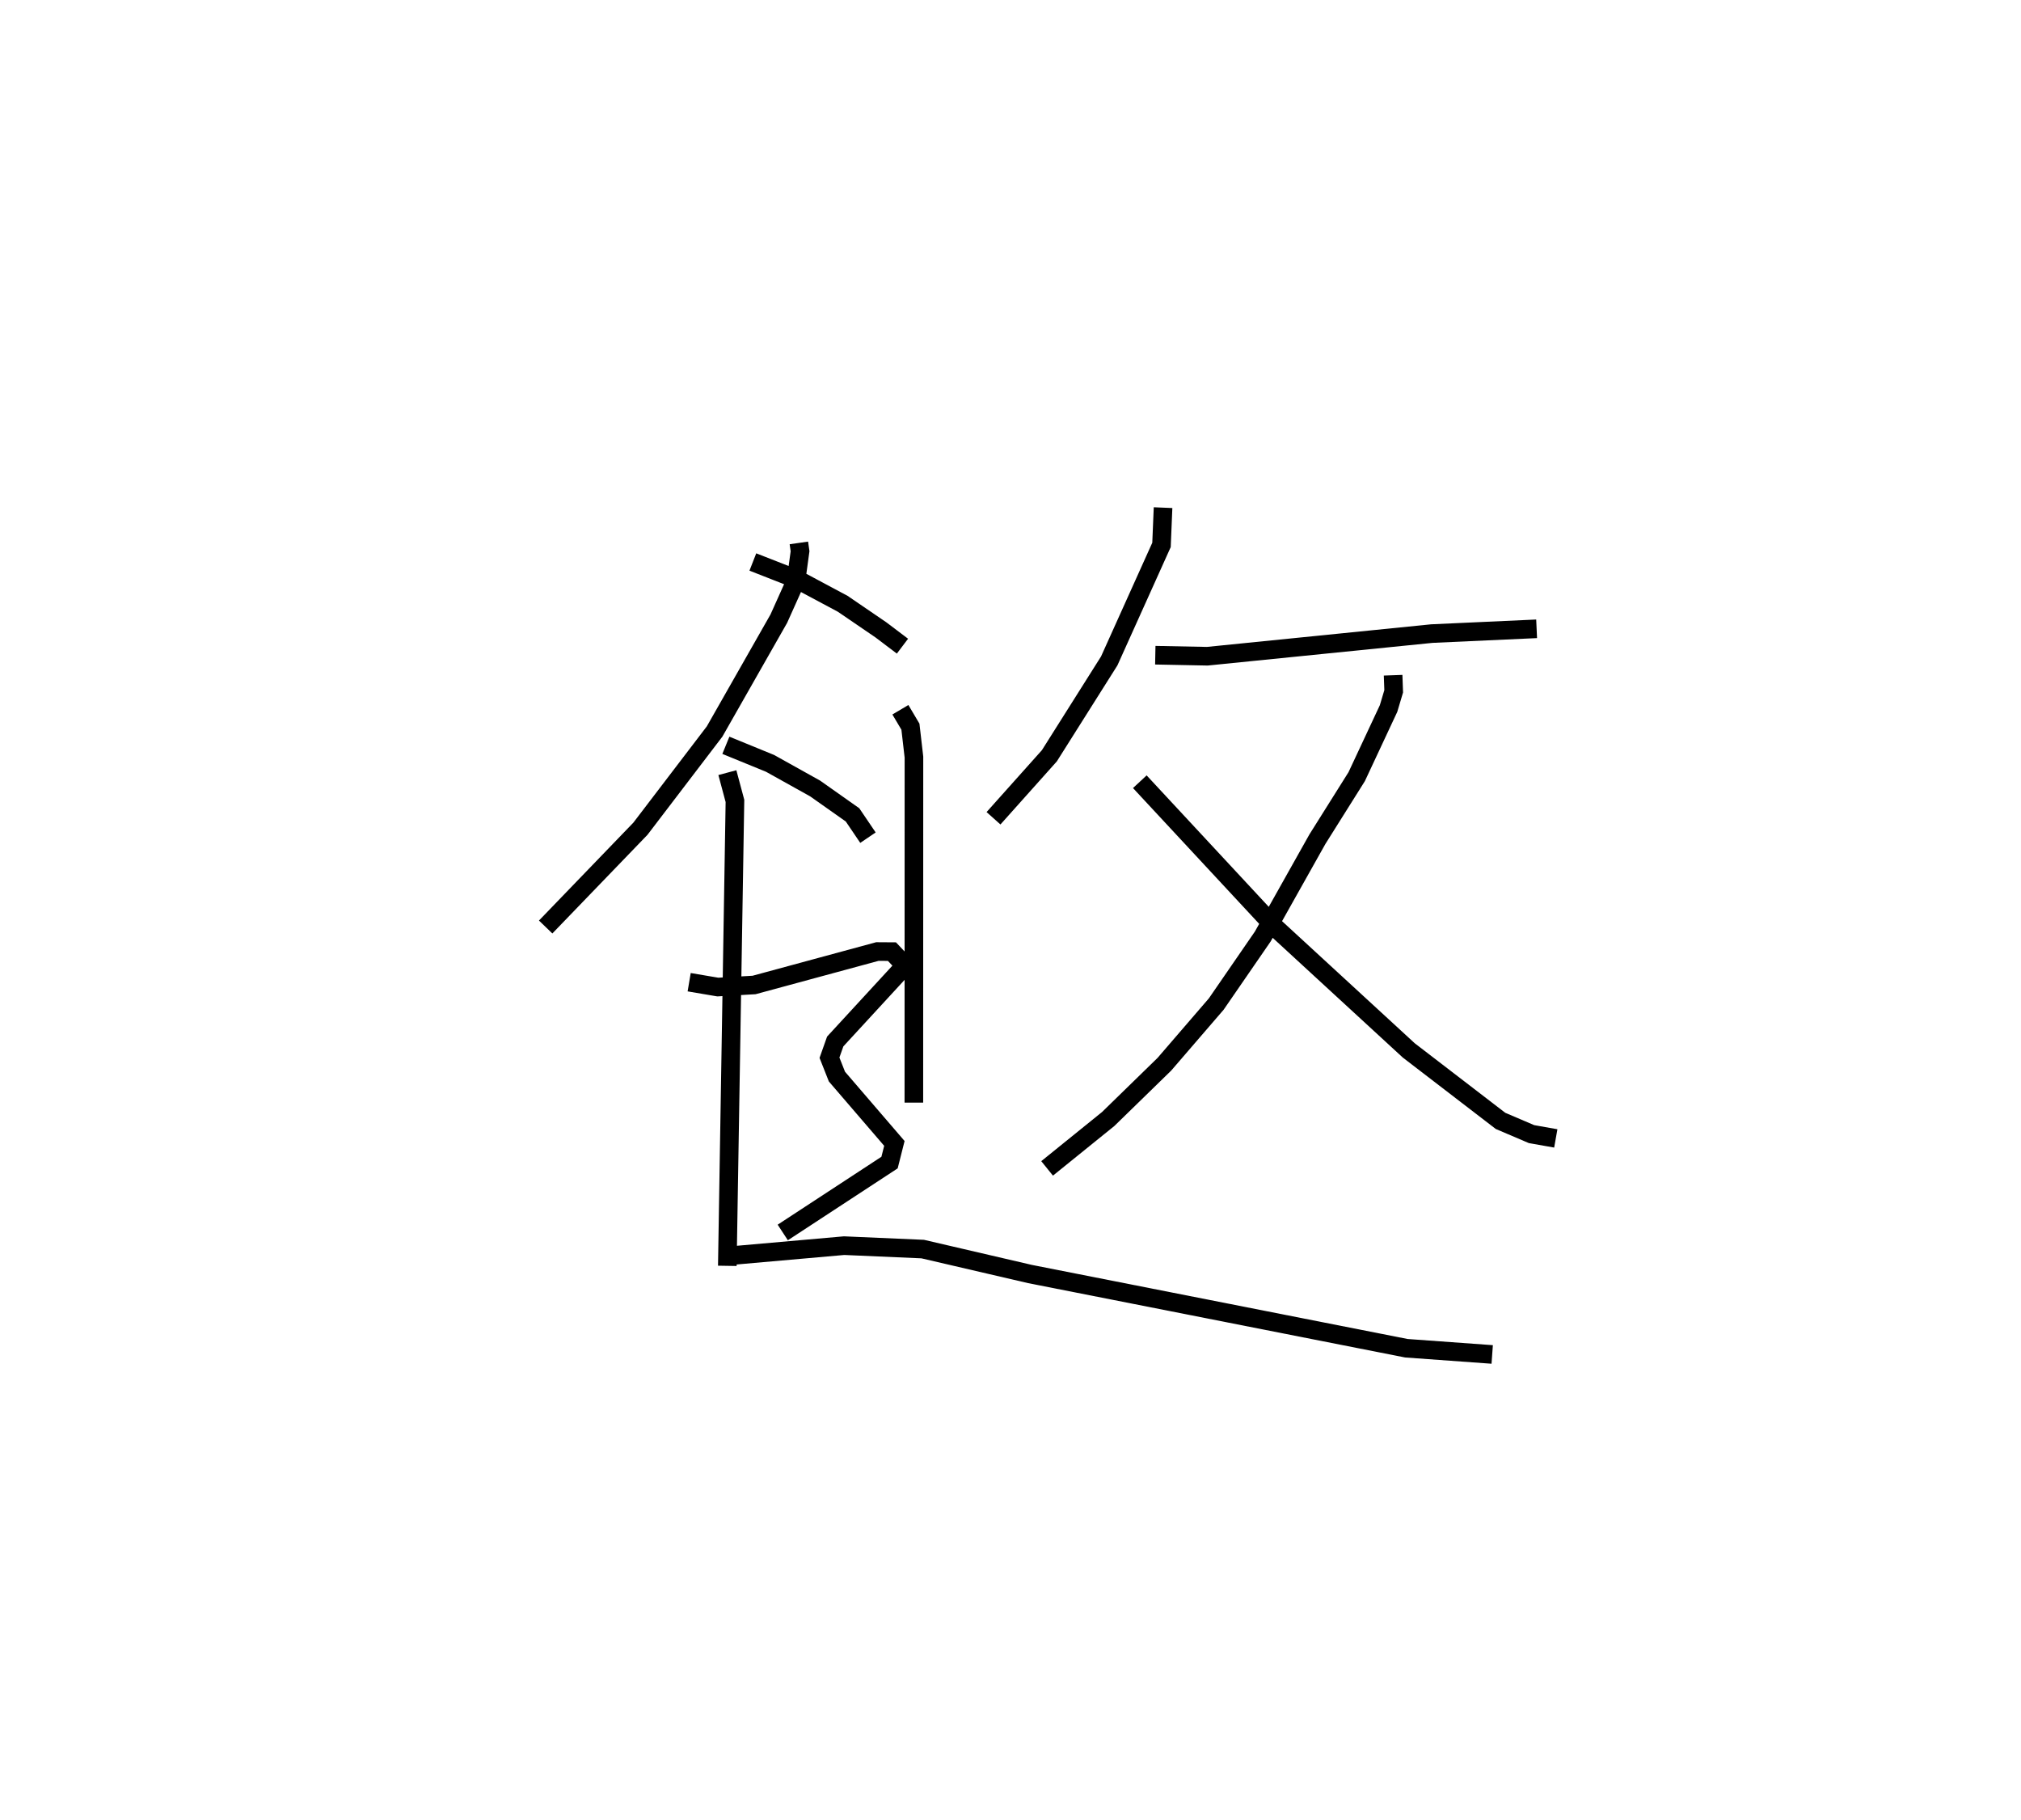 <?xml version="1.0" encoding="utf-8" ?>
<svg baseProfile="full" height="97.779" version="1.1" width="108.606" xmlns="http://www.w3.org/2000/svg" xmlns:ev="http://www.w3.org/2001/xml-events" xmlns:xlink="http://www.w3.org/1999/xlink"><defs /><rect fill="white" height="97.779" width="108.606" x="0" y="0" /><path d="M25,25 m0.0,0.0 m17.93,4.171 l0.064,0.446 -0.213,1.556 l-0.928,2.066 -3.451,6.064 l-3.986,5.224 -5.093,5.281 m9.765,-8.294 l0.407,1.519 -0.41,24.981 m9.301,-29.879 l0.539,0.909 0.189,1.635 l-0.004,18.564 m13.391,-31.967 l-0.083,2.001 -2.809,6.234 l-3.218,5.098 -3.001,3.357 m8.694,-8.762 l2.795,0.055 12.065,-1.216 l5.632,-0.257 m-7.712,2.494 l0.031,0.864 -0.276,0.925 l-1.712,3.66 -2.11,3.358 l-2.939,5.233 -2.498,3.627 l-2.789,3.236 -3.019,2.942 l-3.282,2.653 m4.982,-20.776 l7.297,7.852 7.157,6.585 l4.93,3.786 1.665,0.711 l1.305,0.231 m-43.149,-30.971 l2.34,0.916 2.494,1.333 l2.049,1.399 1.157,0.875 m-9.49,5.326 l2.377,0.972 2.419,1.348 l2.011,1.419 0.829,1.224 m-9.608,7.766 l1.54,0.261 1.948,-0.112 l6.626,-1.797 0.783,0.005 l0.708,0.749 -3.756,4.079 l-0.309,0.872 0.401,1.015 l3.087,3.59 -0.26,1.029 l-5.738,3.756 m-2.827,1.249 l6.123,-0.541 4.224,0.184 l5.763,1.34 20.228,3.988 l4.613,0.334 " fill="none" stroke="black" stroke-width="1" /></svg>